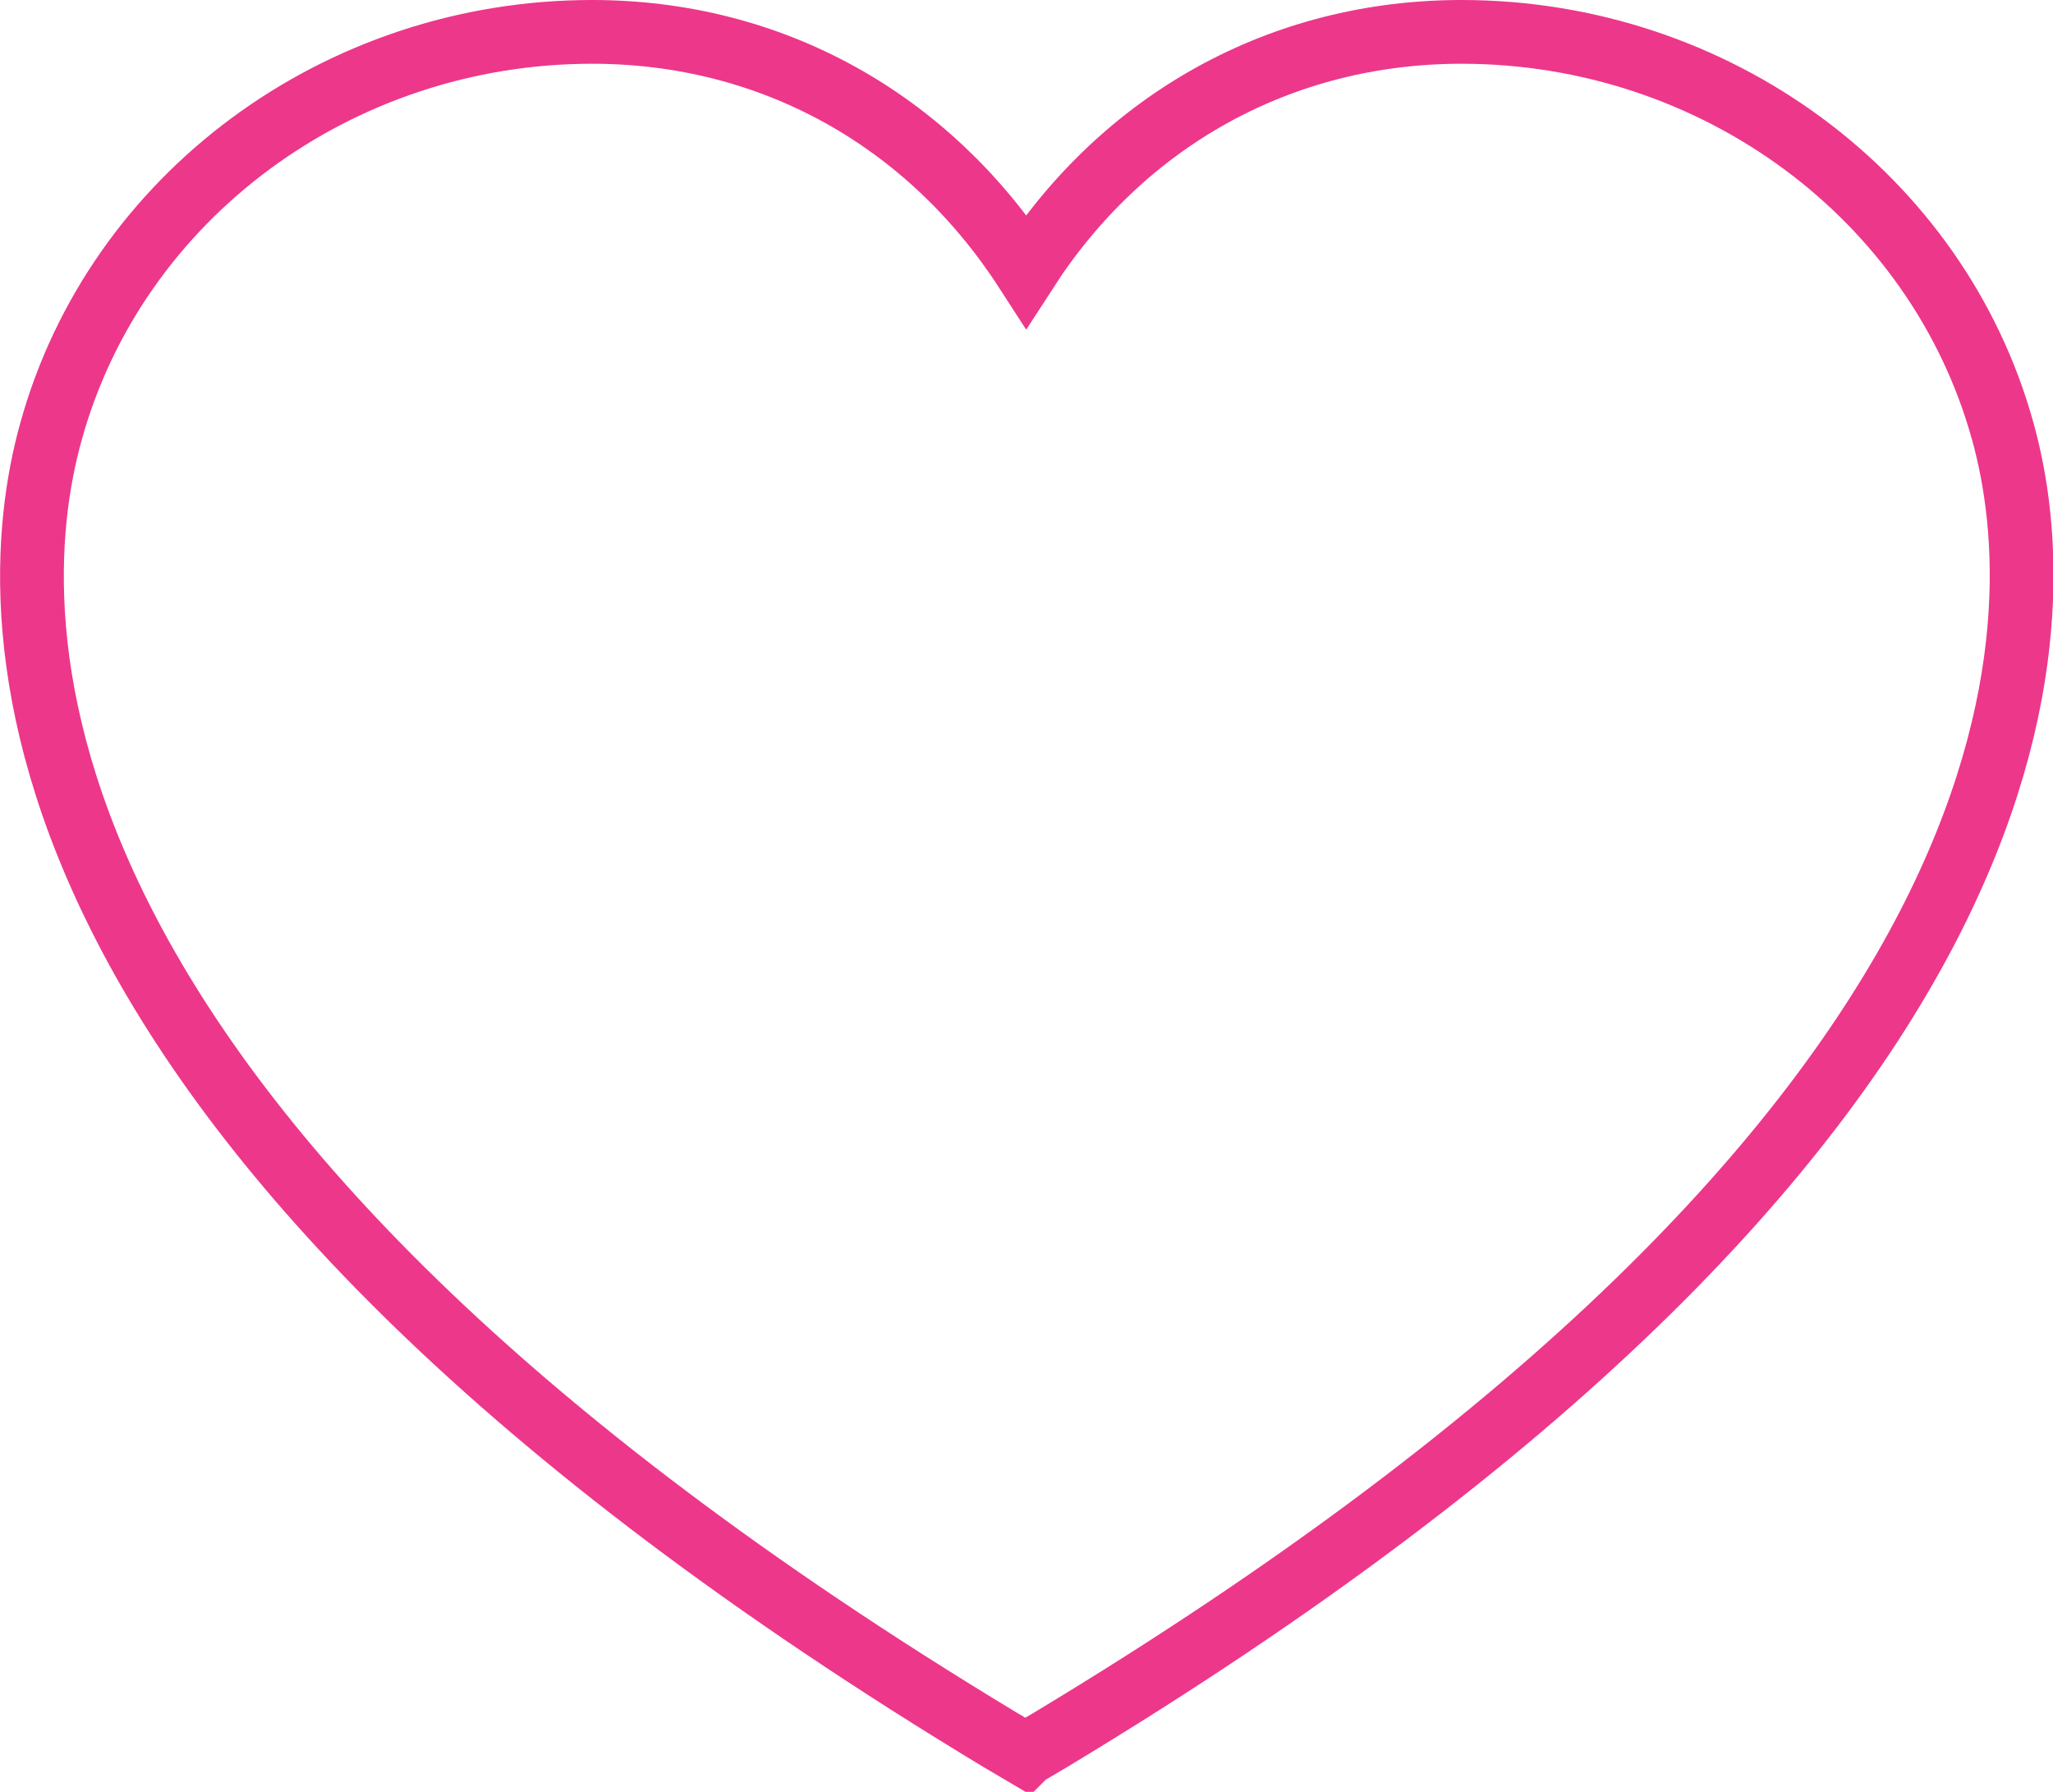 <?xml version="1.0" encoding="UTF-8"?>
<svg id="_圖層_2" data-name="圖層 2" xmlns="http://www.w3.org/2000/svg" viewBox="0 0 32.21 28.11">
  <defs>
    <style>
      .cls-1 {
        fill: none;
        stroke: #ed378a;
        stroke-miterlimit: 10;
      }
    </style>
  </defs>
  <g id="_圖層_1-2" data-name="圖層 1">
    <path class="cls-1" d="M16.09,27.53l-.39-.23C-.23,17.69-.03,9.74,.8,6.77,1.82,3.08,5.31,.5,9.29,.5c2.82,0,5.28,1.38,6.81,3.75,1.53-2.37,4-3.75,6.83-3.75,3.98,0,7.47,2.58,8.49,6.26,.83,2.97,1.02,10.92-14.93,20.53l-.39,.23Z"/>
  </g>
</svg>
